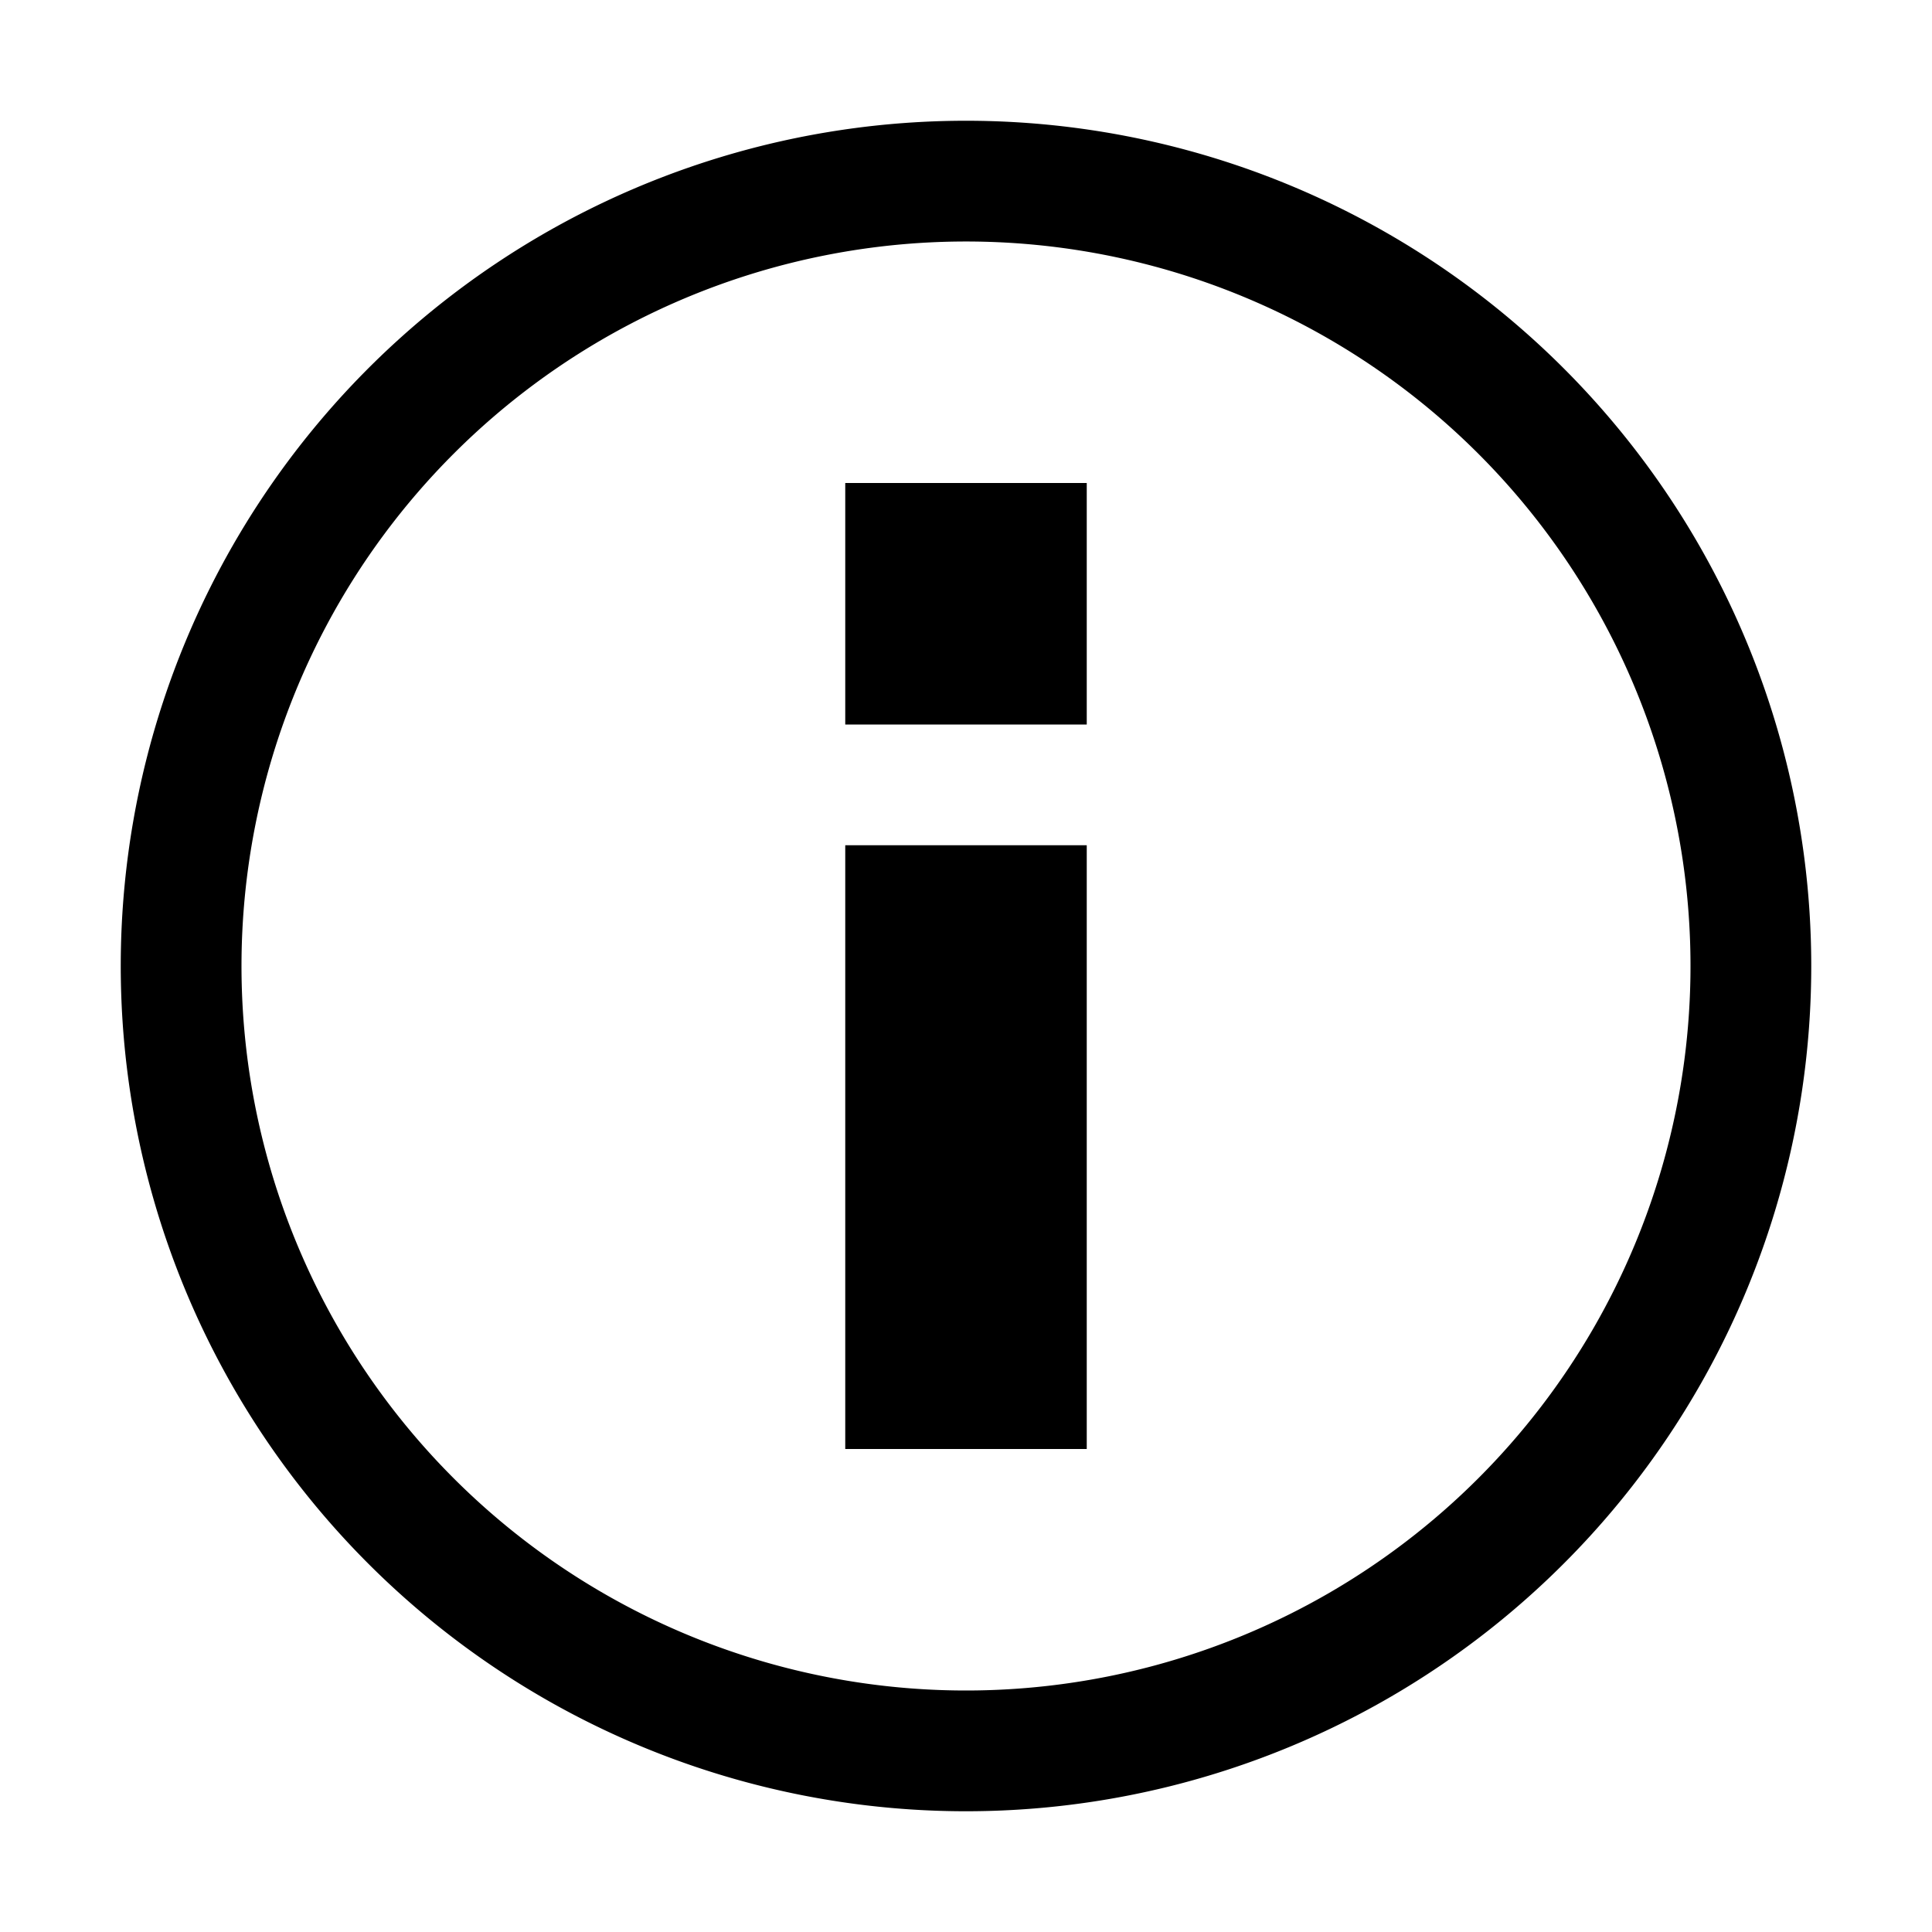 <svg height='100px' width='100px'  fill="#000000" xmlns="http://www.w3.org/2000/svg" viewBox="0 0 32 32" x="0px" y="0px"><g transform="translate(-1285 -708)"><rect width="32" height="32" transform="translate(1285 708)" fill="none"></rect><path data-name="Path 132" d="M135,674.29h4v-4h-4Zm2,16a12,12,0,1,1,12-12,12,12,0,0,1-12,12Zm0-26a14,14,0,1,0,14,14,14,14,0,0,0-14-14Zm-2,22h4v-10h-4Z" transform="translate(1164 45.71)" fill-rule="evenodd"></path></g></svg>